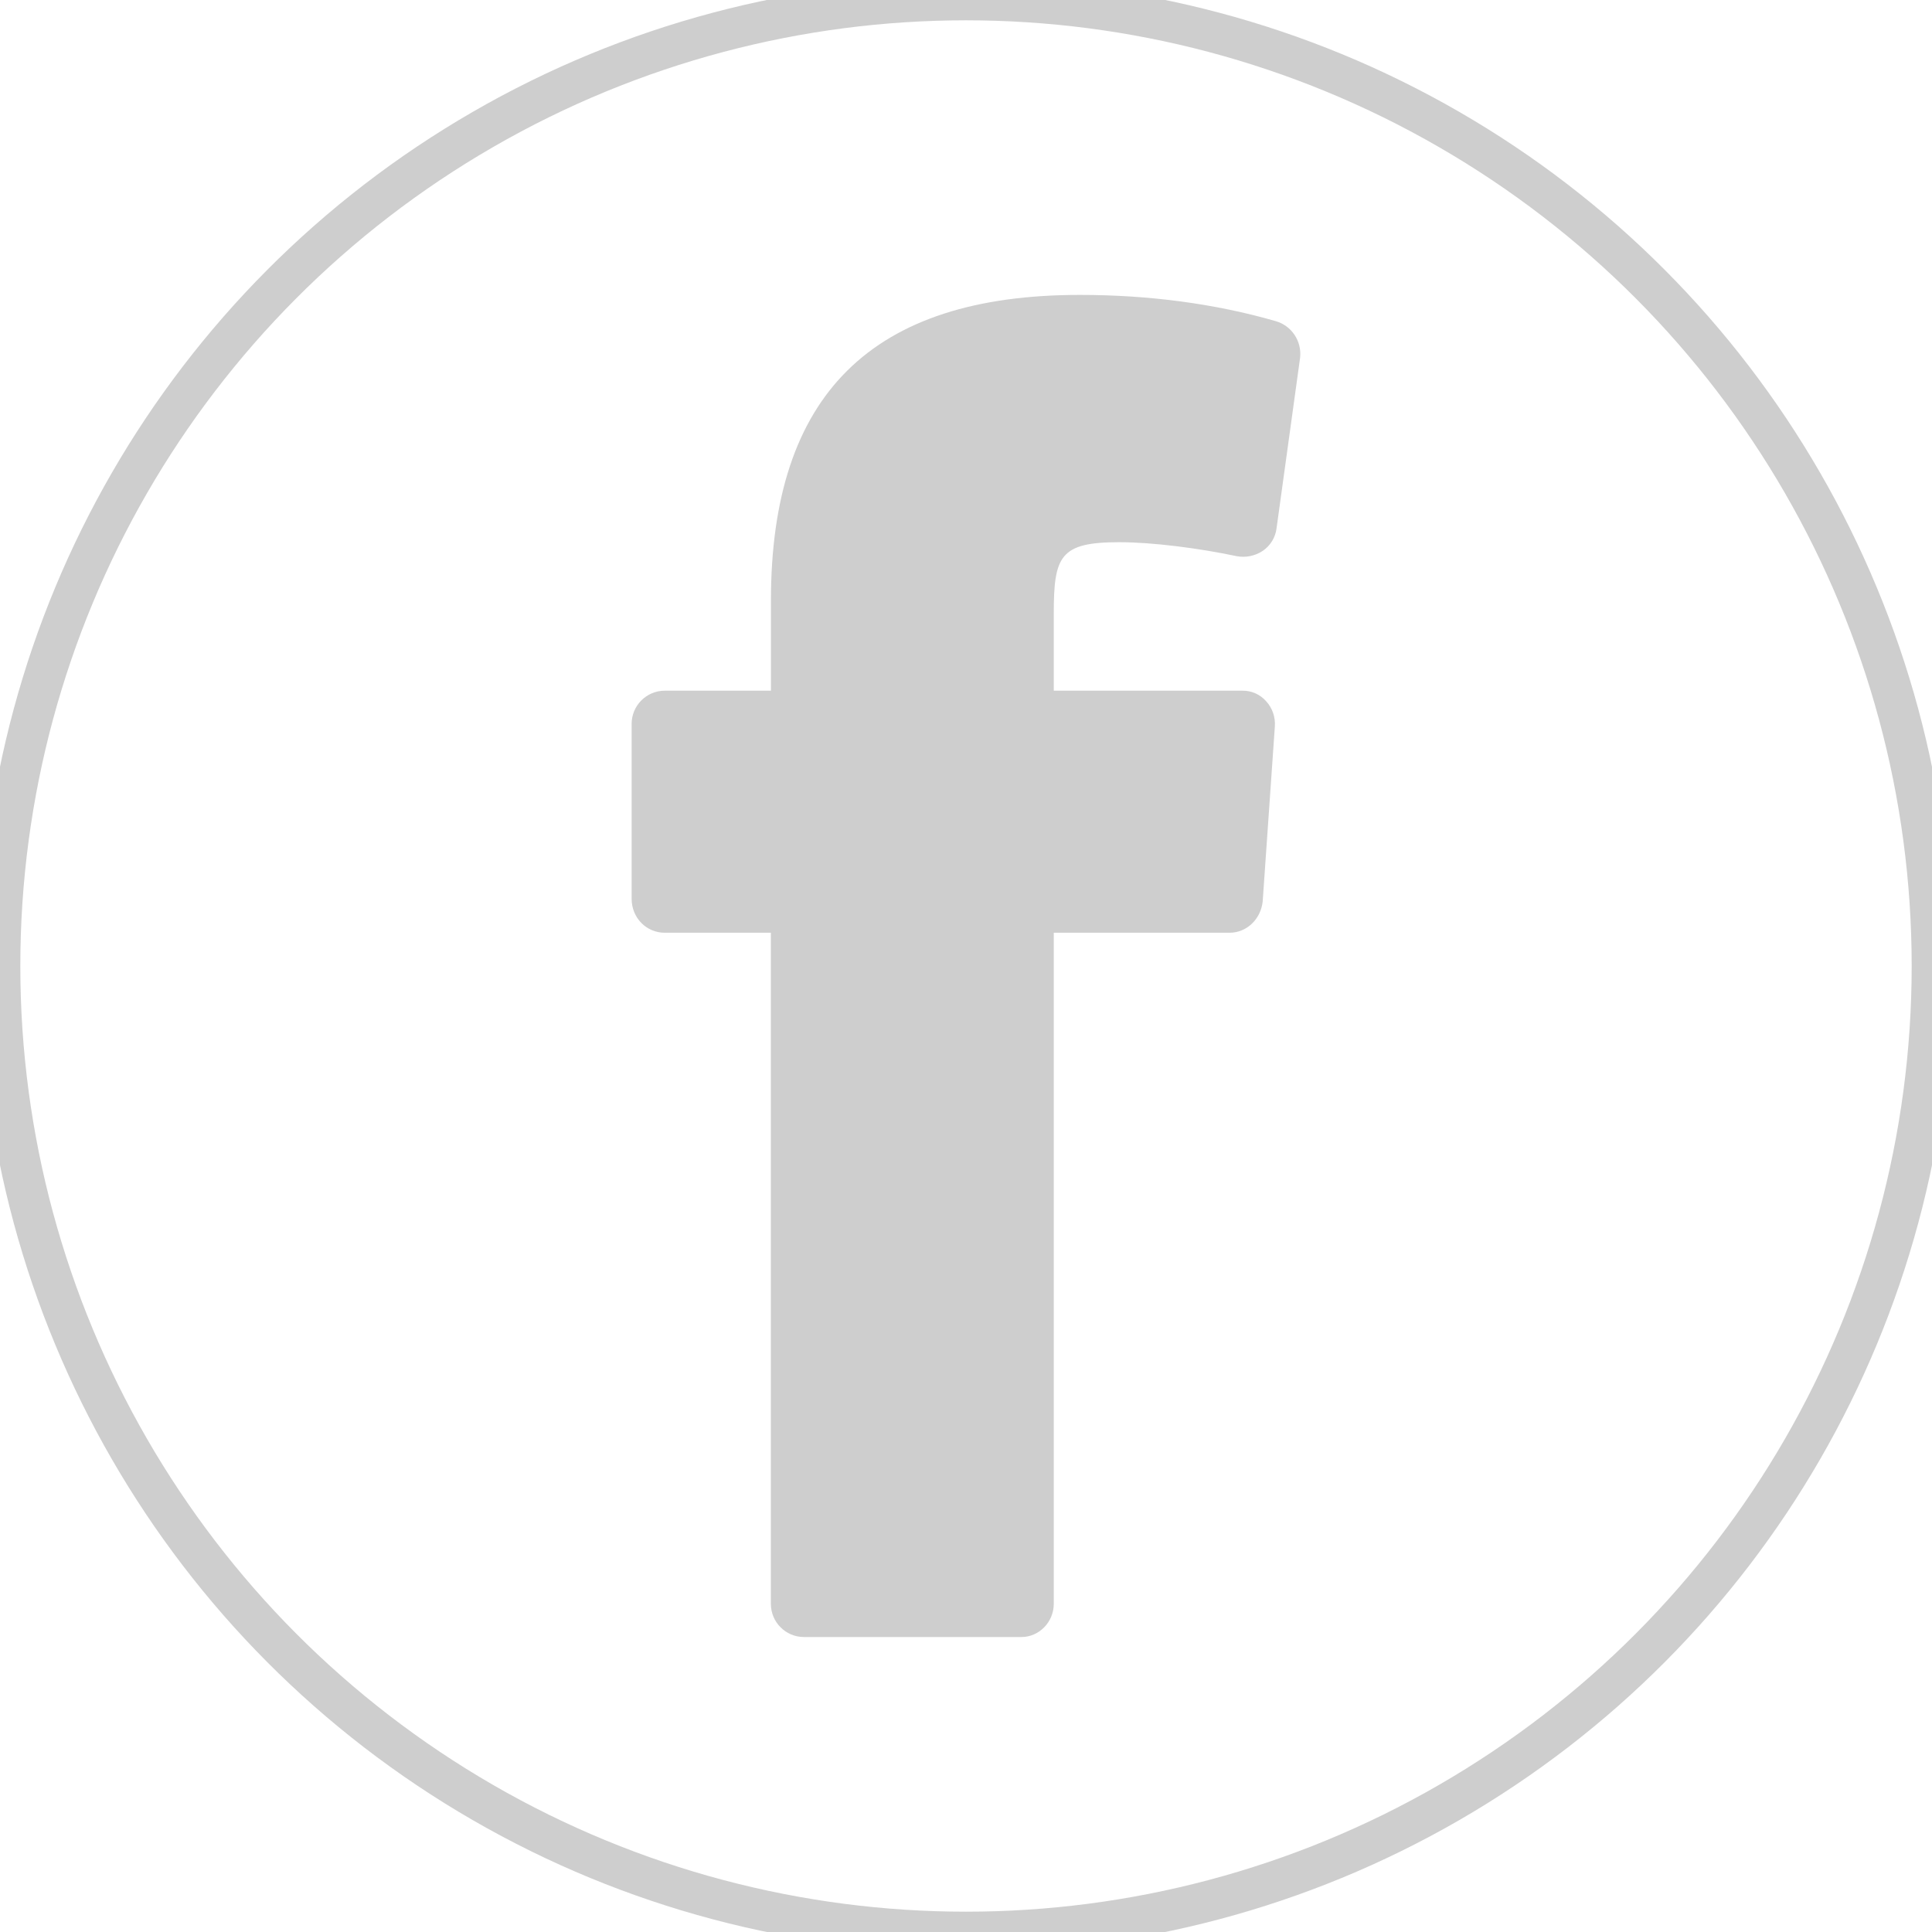 <?xml version="1.0" encoding="UTF-8"?>
<svg width="28px" height="28px" viewBox="0 0 28 28" version="1.1" xmlns="http://www.w3.org/2000/svg" xmlns:xlink="http://www.w3.org/1999/xlink">
    <!-- Generator: Sketch 50.2 (55047) - http://www.bohemiancoding.com/sketch -->
    <title>46.facebook</title>
    <desc>Created with Sketch.</desc>
    <defs></defs>
    <g id="46.facebook" stroke="none" stroke-width="1" fill="none" fill-rule="evenodd">
        <g id="facebook">
            <path d="M16.219,7.858 C16.71,7.858 17.379,7.946 17.921,8.06 C18.047,8.085 18.186,8.06 18.3,7.984 C18.411,7.909 18.485,7.789 18.501,7.655 L18.842,5.185 C18.869,4.945 18.72,4.72 18.488,4.654 C17.606,4.4 16.648,4.274 15.65,4.274 C12.637,4.274 11.173,5.717 11.173,8.706 L11.173,10.01 L9.634,10.01 C9.369,10.01 9.154,10.226 9.154,10.491 L9.154,13.024 C9.154,13.303 9.368,13.518 9.634,13.518 L11.172,13.518 L11.172,23.244 C11.172,23.51 11.387,23.725 11.652,23.725 L14.805,23.725 C15.057,23.725 15.272,23.51 15.272,23.244 L15.272,13.518 L17.82,13.518 C18.072,13.518 18.275,13.316 18.3,13.062 L18.476,10.529 C18.486,10.395 18.441,10.262 18.35,10.163 C18.264,10.065 18.14,10.009 18.01,10.01 L15.272,10.01 L15.272,8.896 C15.272,8.06 15.36,7.858 16.219,7.858 Z" id="Shape" fill="#CECECE" fill-rule="nonzero"></path>
            <circle id="Oval" stroke="#CECECE" stroke-width="0.589" cx="14" cy="14" r="14"></circle>
        </g>
    </g>
</svg>